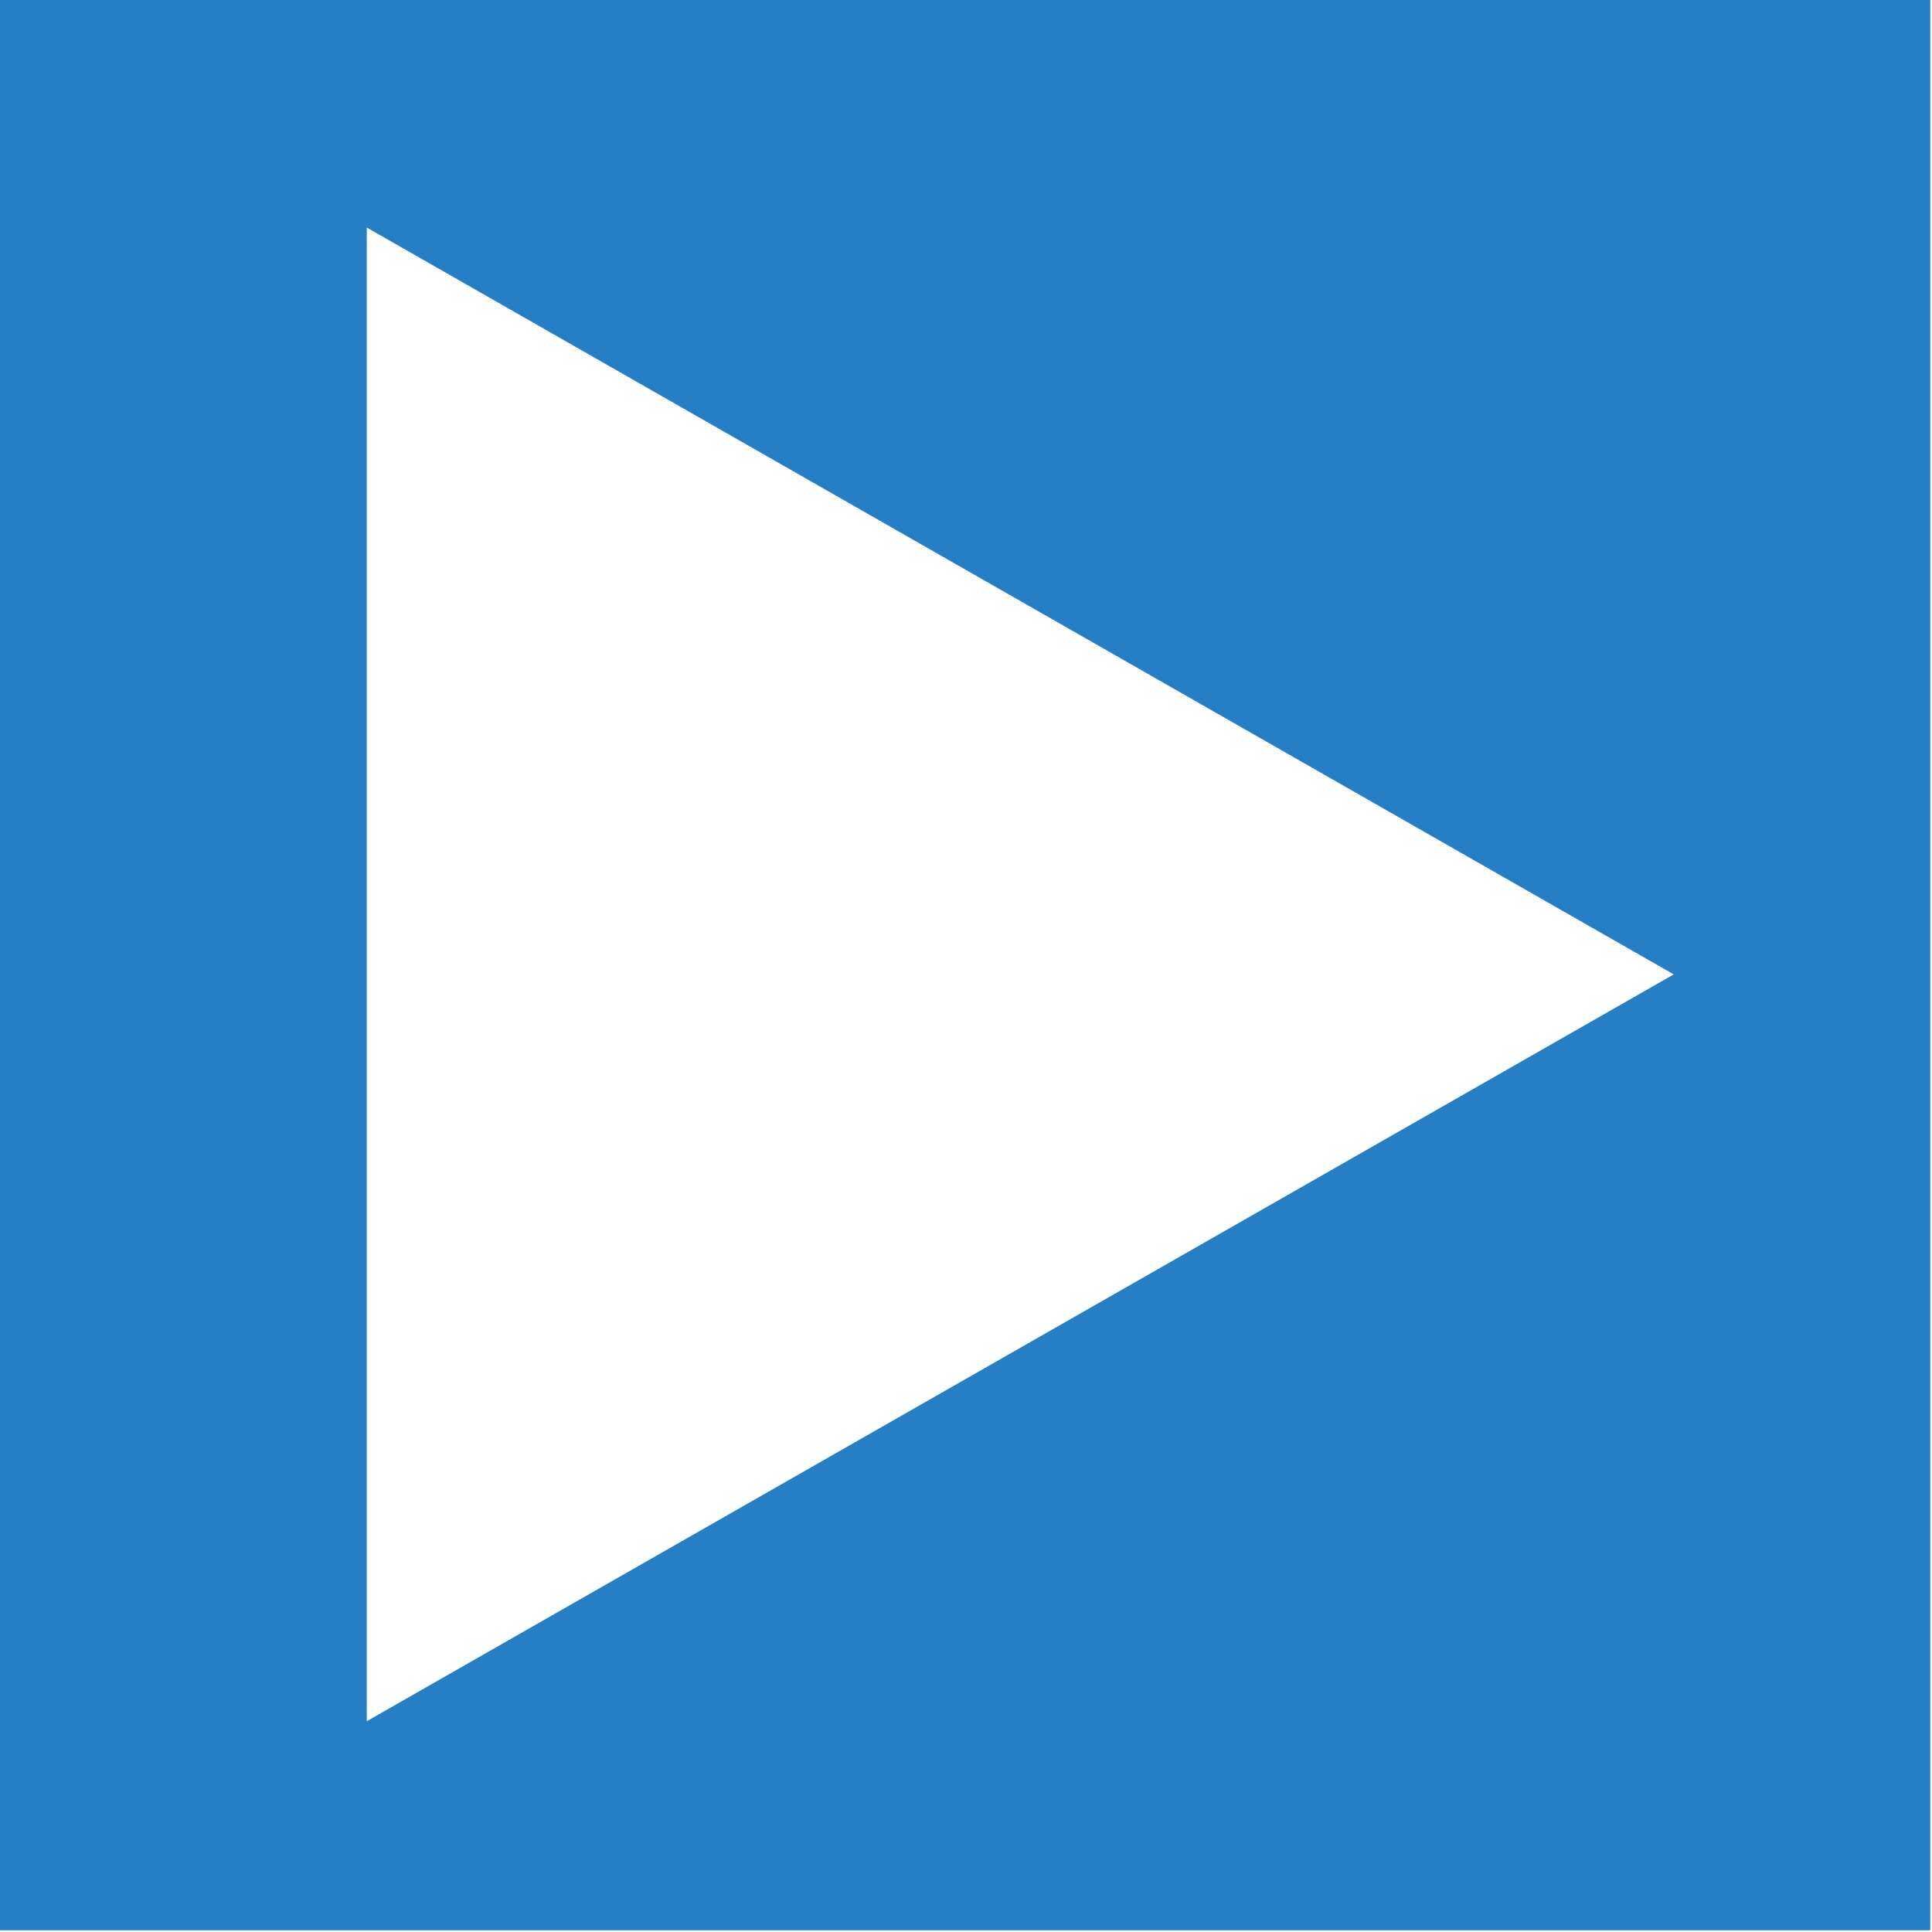 <svg xmlns="http://www.w3.org/2000/svg" xmlns:se="http://svg-edit.googlecode.com" xmlns:xlink="http://www.w3.org/1999/xlink" xmlns:dc="http://purl.org/dc/elements/1.1/" xmlns:cc="http://creativecommons.org/ns#" xmlns:rdf="http://www.w3.org/1999/02/22-rdf-syntax-ns#" xmlns:inkscape="http://www.inkscape.org/namespaces/inkscape" width="172" height="172" style="">                                    <title>my vector image</title>                                    <!-- Created with Vector Paint - http://www.vectorpaint.yaks.com/ https://chrome.google.com/webstore/detail/hnbpdiengicdefcjecjbnjnoifekhgdo -->                                    <rect id="backgroundrect" width="100%" height="100%" x="0" y="0" fill="#FFFFFF" stroke="none" class="" style=""/>                                <g class="currentLayer" style=""><title>Layer 1</title><rect fill="#267ec5" stroke="#267ec5" stroke-width="3" stroke-dashoffset="" fill-rule="nonzero" id="svg_1" x="1.5" y="1.5" width="168.846" height="168.846" style="color: rgb(38, 126, 197);" class=""/><path fill="#ffffff" stroke="#267ec5" stroke-width="3" stroke-dashoffset="" fill-rule="nonzero" marker-start="" marker-mid="" marker-end="" id="svg_4" d="M22.518,147.186 L91.592,26.307 L160.666,147.186 L22.518,147.186 z" style="color: rgb(38, 126, 197);" class="" transform="rotate(90 91.592,86.746) "/></g></svg>